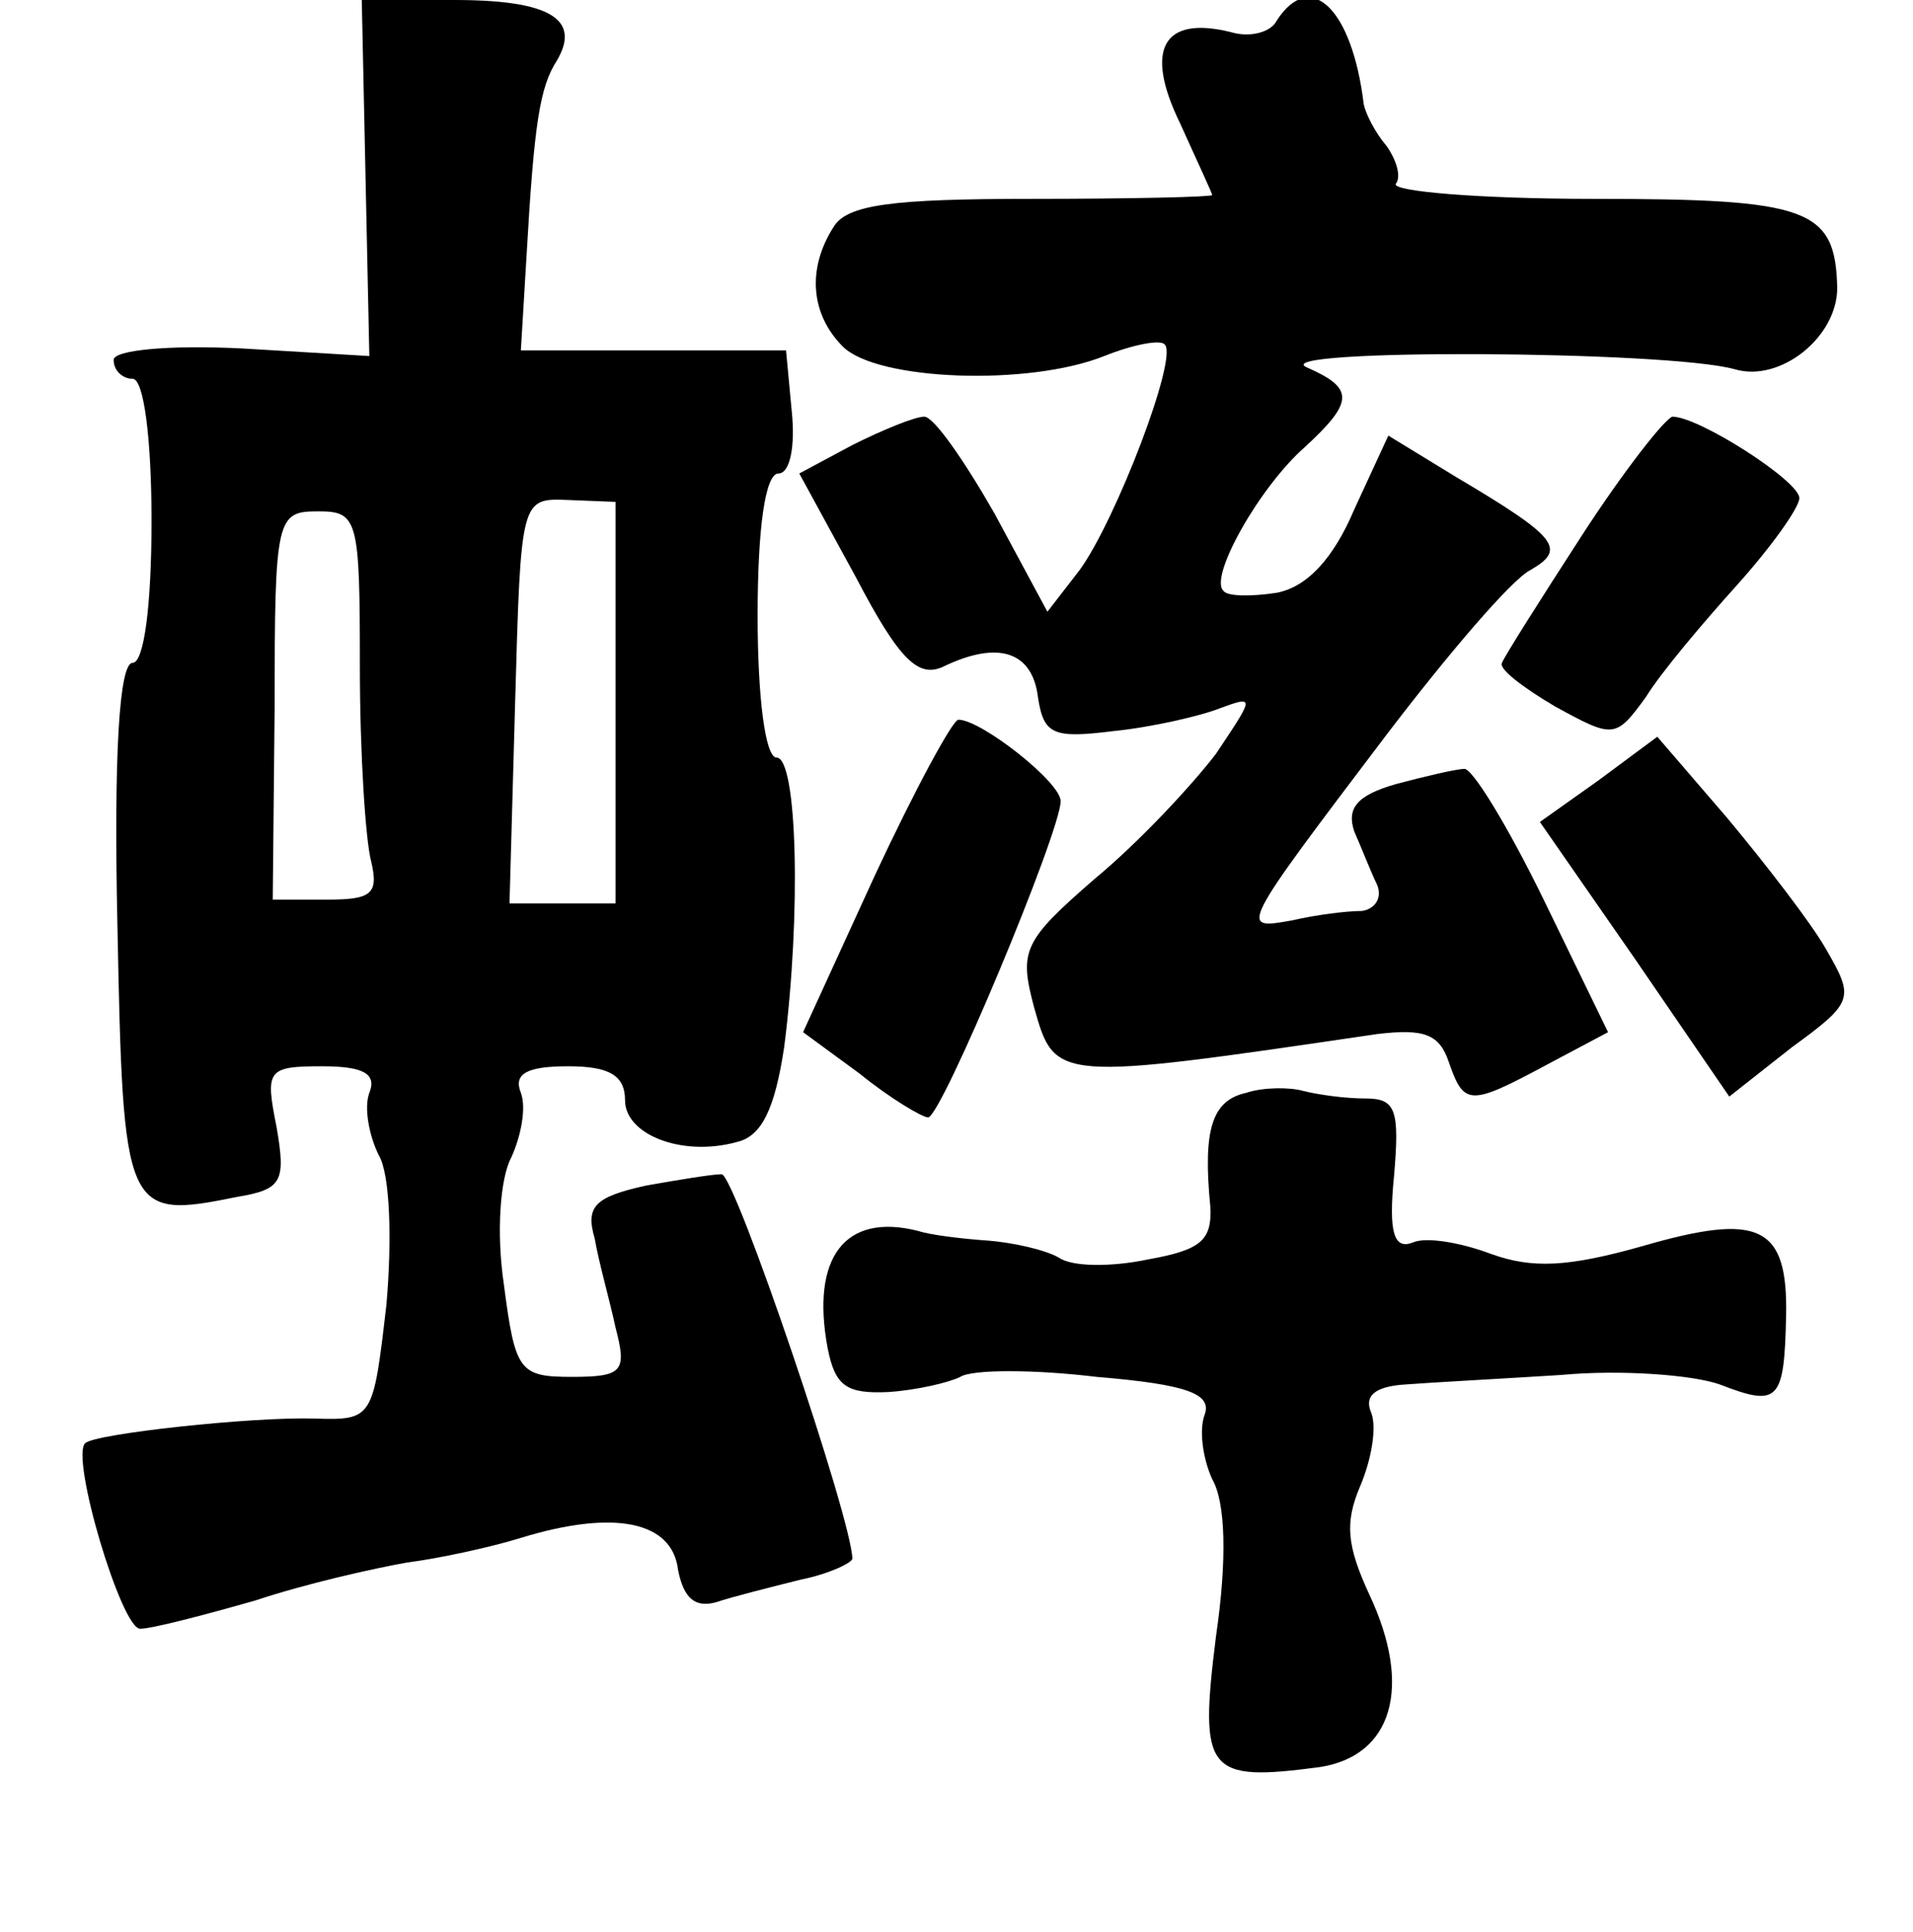 <?xml version="1.0" standalone="no"?>
<!DOCTYPE svg PUBLIC "-//W3C//DTD SVG 20010904//EN"
 "http://www.w3.org/TR/2001/REC-SVG-20010904/DTD/svg10.dtd">
<svg version="1.0" xmlns="http://www.w3.org/2000/svg"
 width="101pt" height="102pt" viewBox="0 0 101 102"
 preserveAspectRatio="xMidYMid meet">
<g transform="translate(0,102) scale(0.1,-0.1)"
fill="#000000" stroke="none">
<path d="M193 926 l2 -94 -67 4 c-40 2 -68 -1 -68 -6 0 -6 5 -10 10 -10 6 0
10 -32 10 -75 0 -45 -4 -75 -10 -75 -7 0 -10 -48 -8 -139 3 -152 4 -155 63
-143 24 4 26 8 21 37 -6 30 -5 32 24 32 22 0 29 -4 25 -14 -3 -8 0 -23 5 -33
6 -10 7 -45 4 -79 -7 -60 -7 -61 -38 -60 -33 1 -116 -8 -121 -13 -8 -7 19 -98
29 -98 6 0 33 7 61 15 27 9 63 17 80 20 16 2 44 8 60 13 49 15 80 9 83 -17 3
-15 9 -20 20 -17 9 3 29 8 45 12 15 3 27 9 27 11 0 20 -62 203 -69 203 -5 0
-23 -3 -40 -6 -27 -6 -32 -11 -27 -28 2 -12 8 -33 11 -47 6 -23 4 -26 -23 -26
-28 0 -30 3 -36 49 -4 27 -2 56 4 67 5 11 8 26 5 34 -4 10 3 14 25 14 22 0 30
-5 30 -18 0 -18 30 -30 59 -22 13 3 20 17 25 50 9 70 7 153 -4 153 -6 0 -10
32 -10 75 0 46 4 75 11 75 6 0 9 14 7 33 l-3 32 -70 0 -70 0 3 50 c4 70 7 89
16 103 13 22 -4 32 -54 32 l-49 0 2 -94z m132 -277 l0 -106 -28 0 -28 0 3 107
c3 107 3 107 28 106 l25 -1 0 -106z m-135 19 c0 -46 3 -92 6 -103 4 -17 0 -20
-23 -20 l-29 0 1 102 c0 100 1 103 23 103 21 0 22 -4 22 -82z"/>
<path d="M674 1009 c-3 -6 -14 -9 -24 -6 -36 9 -46 -9 -27 -48 9 -20 17 -37
17 -38 0 -1 -43 -2 -95 -2 -74 0 -98 -3 -105 -15 -14 -22 -12 -46 5 -63 18
-18 98 -21 138 -5 15 6 30 9 32 6 7 -7 -26 -93 -45 -119 l-17 -22 -28 52 c-16
28 -32 51 -37 51 -5 0 -22 -7 -38 -15 l-28 -15 30 -55 c23 -44 33 -53 46 -47
29 14 47 8 50 -16 3 -20 8 -22 40 -18 20 2 46 8 56 12 19 7 18 6 -2 -24 -13
-17 -41 -47 -64 -66 -38 -33 -40 -38 -32 -68 11 -39 11 -39 181 -14 25 3 33 0
38 -15 8 -23 11 -23 52 -1 l32 17 -34 70 c-19 39 -38 70 -42 69 -4 0 -21 -4
-36 -8 -21 -6 -26 -13 -22 -25 4 -9 9 -22 12 -28 3 -7 -1 -13 -8 -14 -8 0 -24
-2 -37 -5 -28 -5 -28 -5 50 98 32 42 66 82 76 87 19 11 15 17 -39 49 l-36 22
-18 -39 c-11 -26 -25 -41 -41 -44 -13 -2 -26 -2 -28 1 -8 7 19 55 43 76 26 24
26 31 1 42 -23 10 191 9 226 -1 24 -7 54 17 54 43 -1 42 -15 47 -129 47 -60 0
-107 4 -104 8 3 4 0 13 -5 20 -6 7 -11 17 -12 22 -6 50 -28 72 -46 44z"/>
<path d="M835 737 c-22 -34 -41 -64 -42 -67 -2 -3 11 -13 28 -23 31 -17 32
-17 48 5 8 13 30 39 48 59 18 20 33 41 33 46 0 9 -53 43 -67 43 -4 -1 -26 -29
-48 -63z"/>
<path d="M462 558 l-38 -83 30 -22 c16 -13 33 -23 36 -23 7 0 70 151 70 167 0
10 -42 43 -54 43 -3 0 -23 -37 -44 -82z"/>
<path d="M844 608 l-31 -22 50 -72 50 -73 33 26 c33 24 33 26 18 52 -8 14 -32
45 -52 69 l-37 43 -31 -23z"/>
<path d="M658 443 c-18 -4 -23 -19 -19 -60 1 -18 -5 -23 -33 -28 -19 -4 -40
-4 -47 1 -7 4 -24 8 -38 9 -14 1 -30 3 -36 5 -39 10 -57 -14 -48 -62 4 -20 10
-24 32 -23 15 1 32 5 38 8 6 4 39 4 72 0 48 -4 61 -9 57 -20 -3 -8 -1 -23 4
-34 7 -12 8 -42 2 -83 -9 -72 -5 -77 55 -69 38 6 49 42 26 91 -12 26 -13 38
-5 57 6 14 9 31 6 39 -4 9 2 14 18 15 13 1 50 3 82 5 32 3 70 0 84 -5 31 -12
34 -9 35 36 1 48 -14 55 -76 37 -39 -11 -58 -12 -80 -4 -16 6 -34 9 -41 6 -10
-4 -13 5 -10 35 3 35 1 41 -15 41 -11 0 -25 2 -33 4 -7 2 -21 2 -30 -1z"/>
</g>
</svg>
